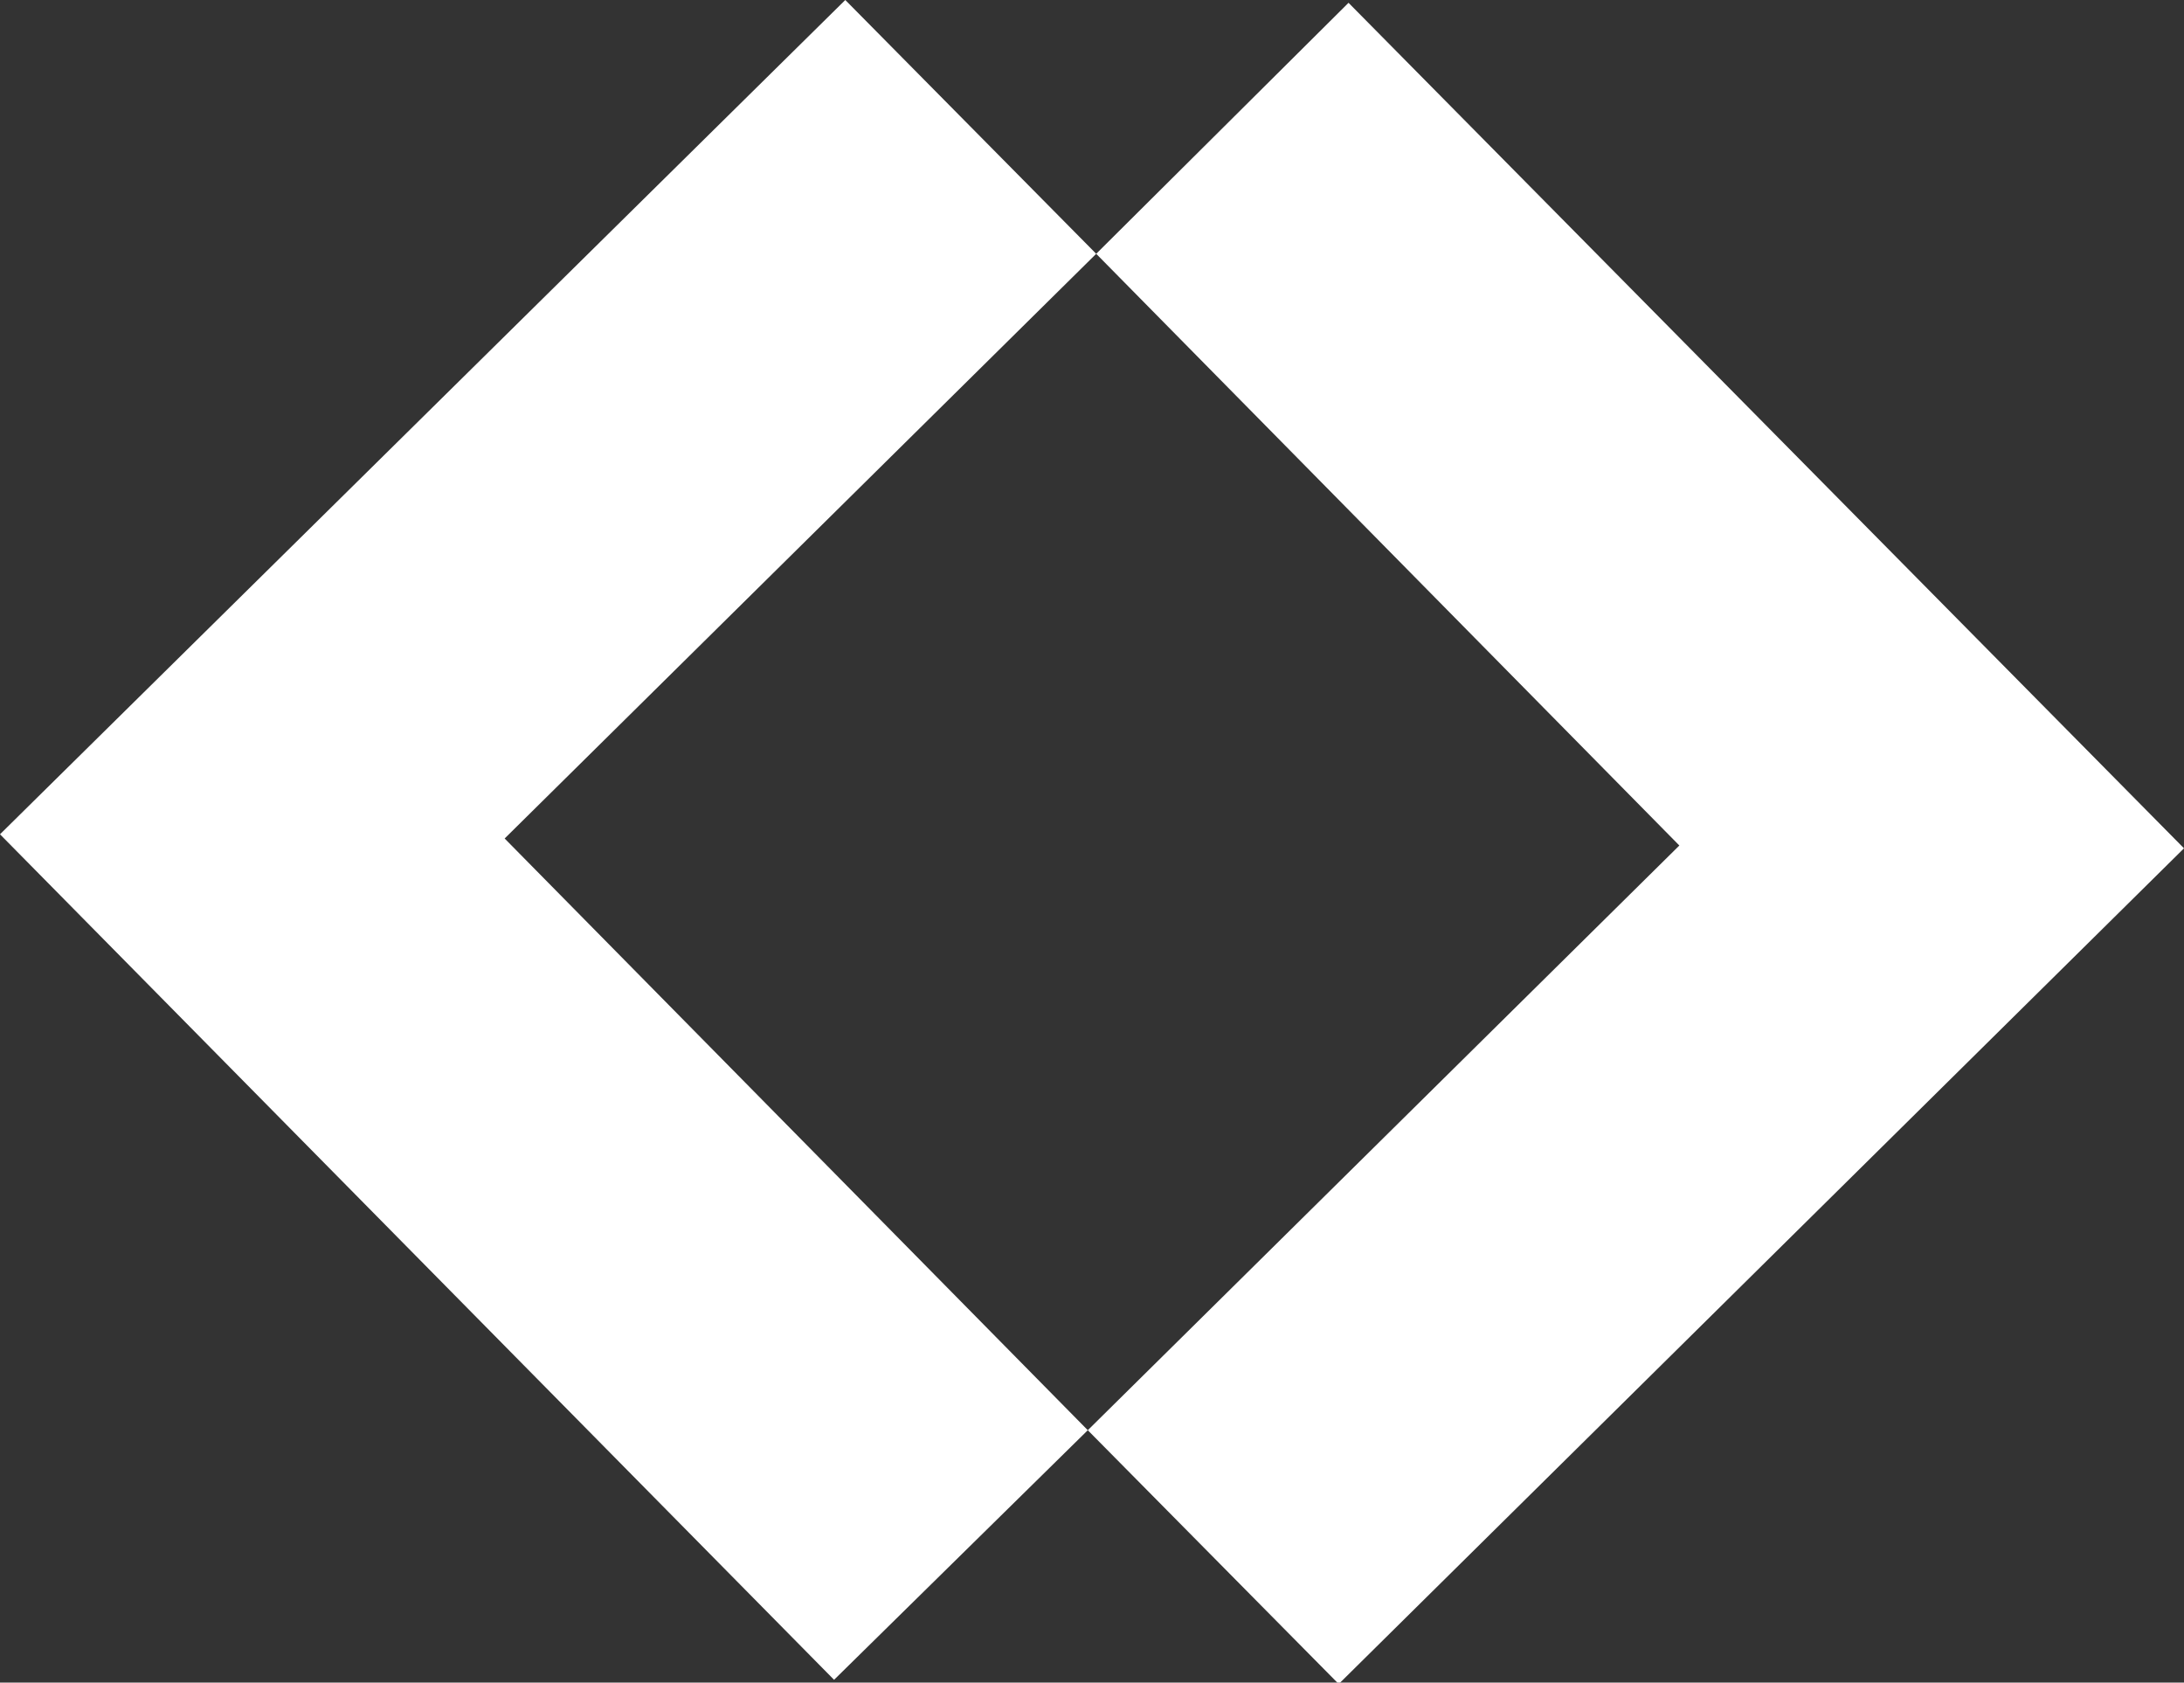 <svg xmlns="http://www.w3.org/2000/svg" viewBox="0 0 15.58 12"><rect x="0" y="0" width="15.58" height="12" fill="#333333" stroke="none"/><defs><style>.cls-1{fill:#fff;}</style></defs><title>icon--nav</title><g id="Capa_2" data-name="Capa 2"><g id="Capa_1-2" data-name="Capa 1"><polygon class="cls-1" points="9.62 0.02 15.58 6.05 9.55 12.01 7.76 10.2 11.98 6.03 7.82 1.81 9.62 0.02"/><polygon class="cls-1" points="6.03 0 0 5.95 5.95 11.98 7.76 10.2 3.6 5.98 7.82 1.81 6.03 0"/></g></g></svg>
